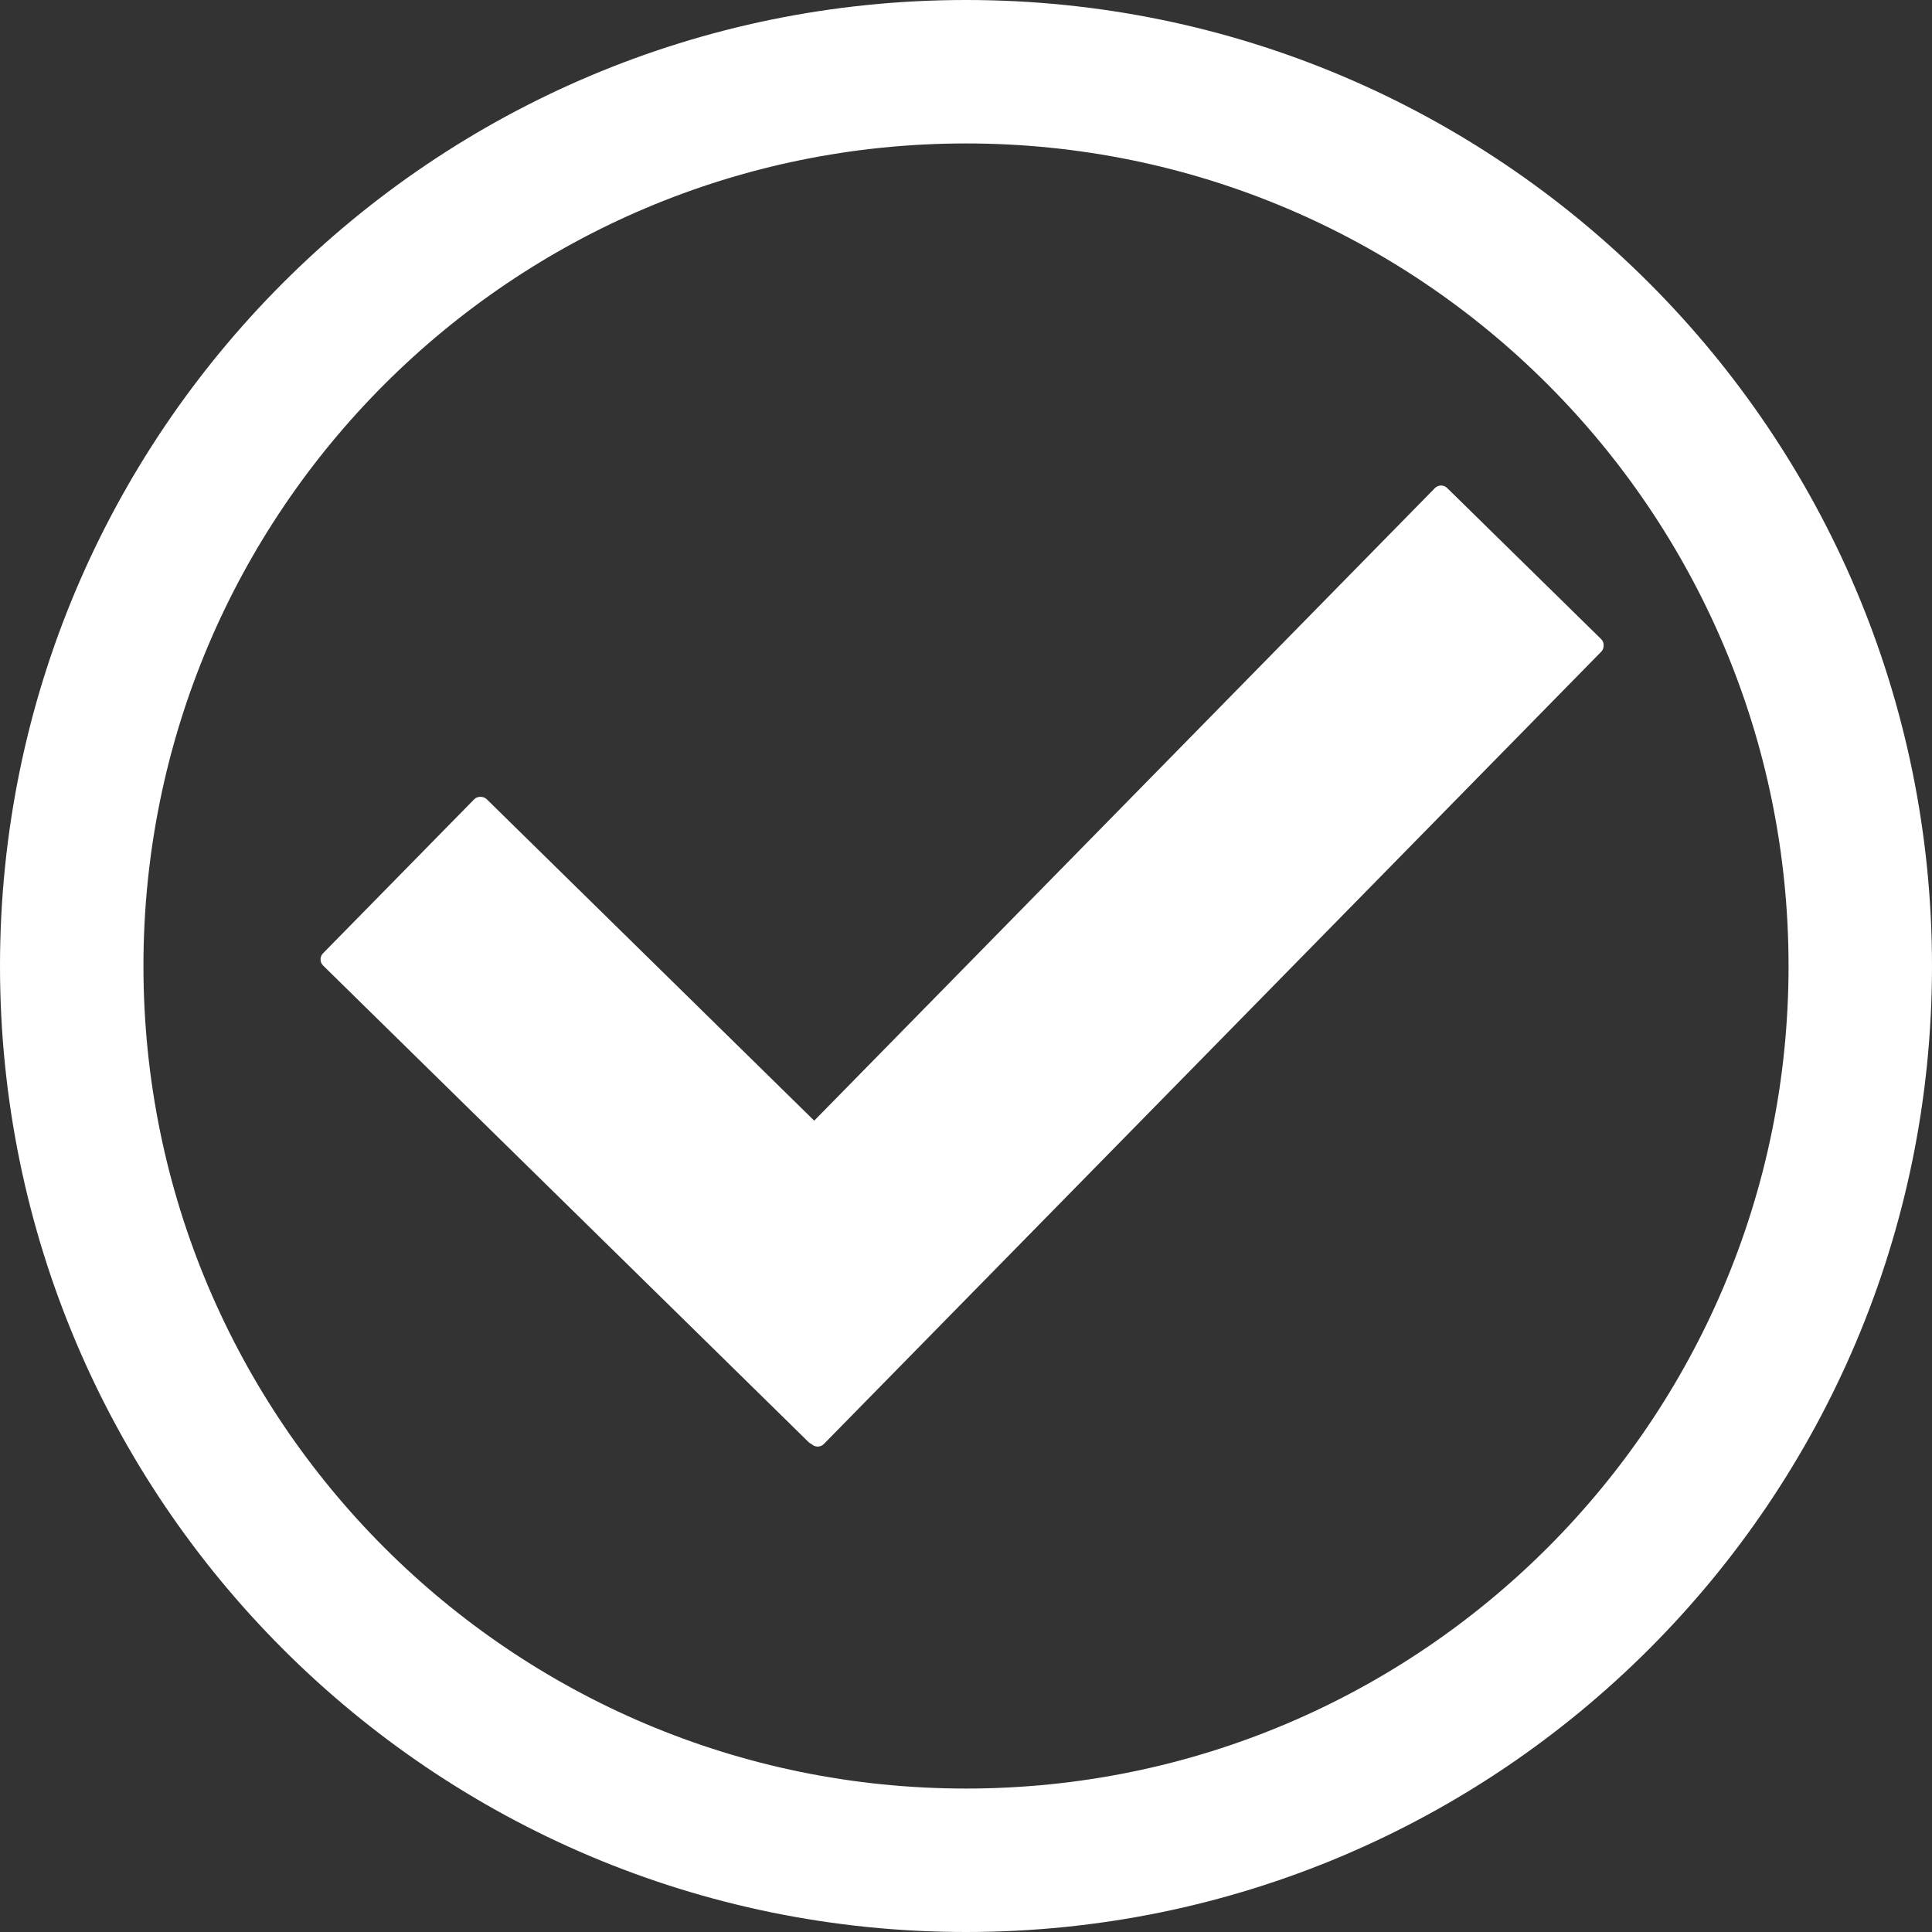 <svg width="445" height="445" viewBox="0 0 445 445" fill="none" xmlns="http://www.w3.org/2000/svg">
<rect x="0" y="0" width="445" height="445" fill="#333333" stroke="none"/>
<path d="M445 222.5C445 345.383 345.383 445 222.5 445C99.617 445 0 345.383 0 222.5C0 99.617 99.617 0 222.5 0C345.383 0 445 99.617 445 222.5ZM33.04 222.5C33.04 327.136 117.864 411.96 222.5 411.96C327.136 411.96 411.96 327.136 411.96 222.5C411.96 117.864 327.136 33.04 222.5 33.04C117.864 33.04 33.04 117.864 33.04 222.5Z" fill="white"/>
<rect x="73" y="221.003" width="53.742" height="160.731" rx="2" transform="rotate(-45.532 73 221.003)" fill="white"/>
<rect x="331.896" y="111" width="53.742" height="259.72" rx="2" transform="rotate(44.456 331.896 111)" fill="white"/>
</svg>
